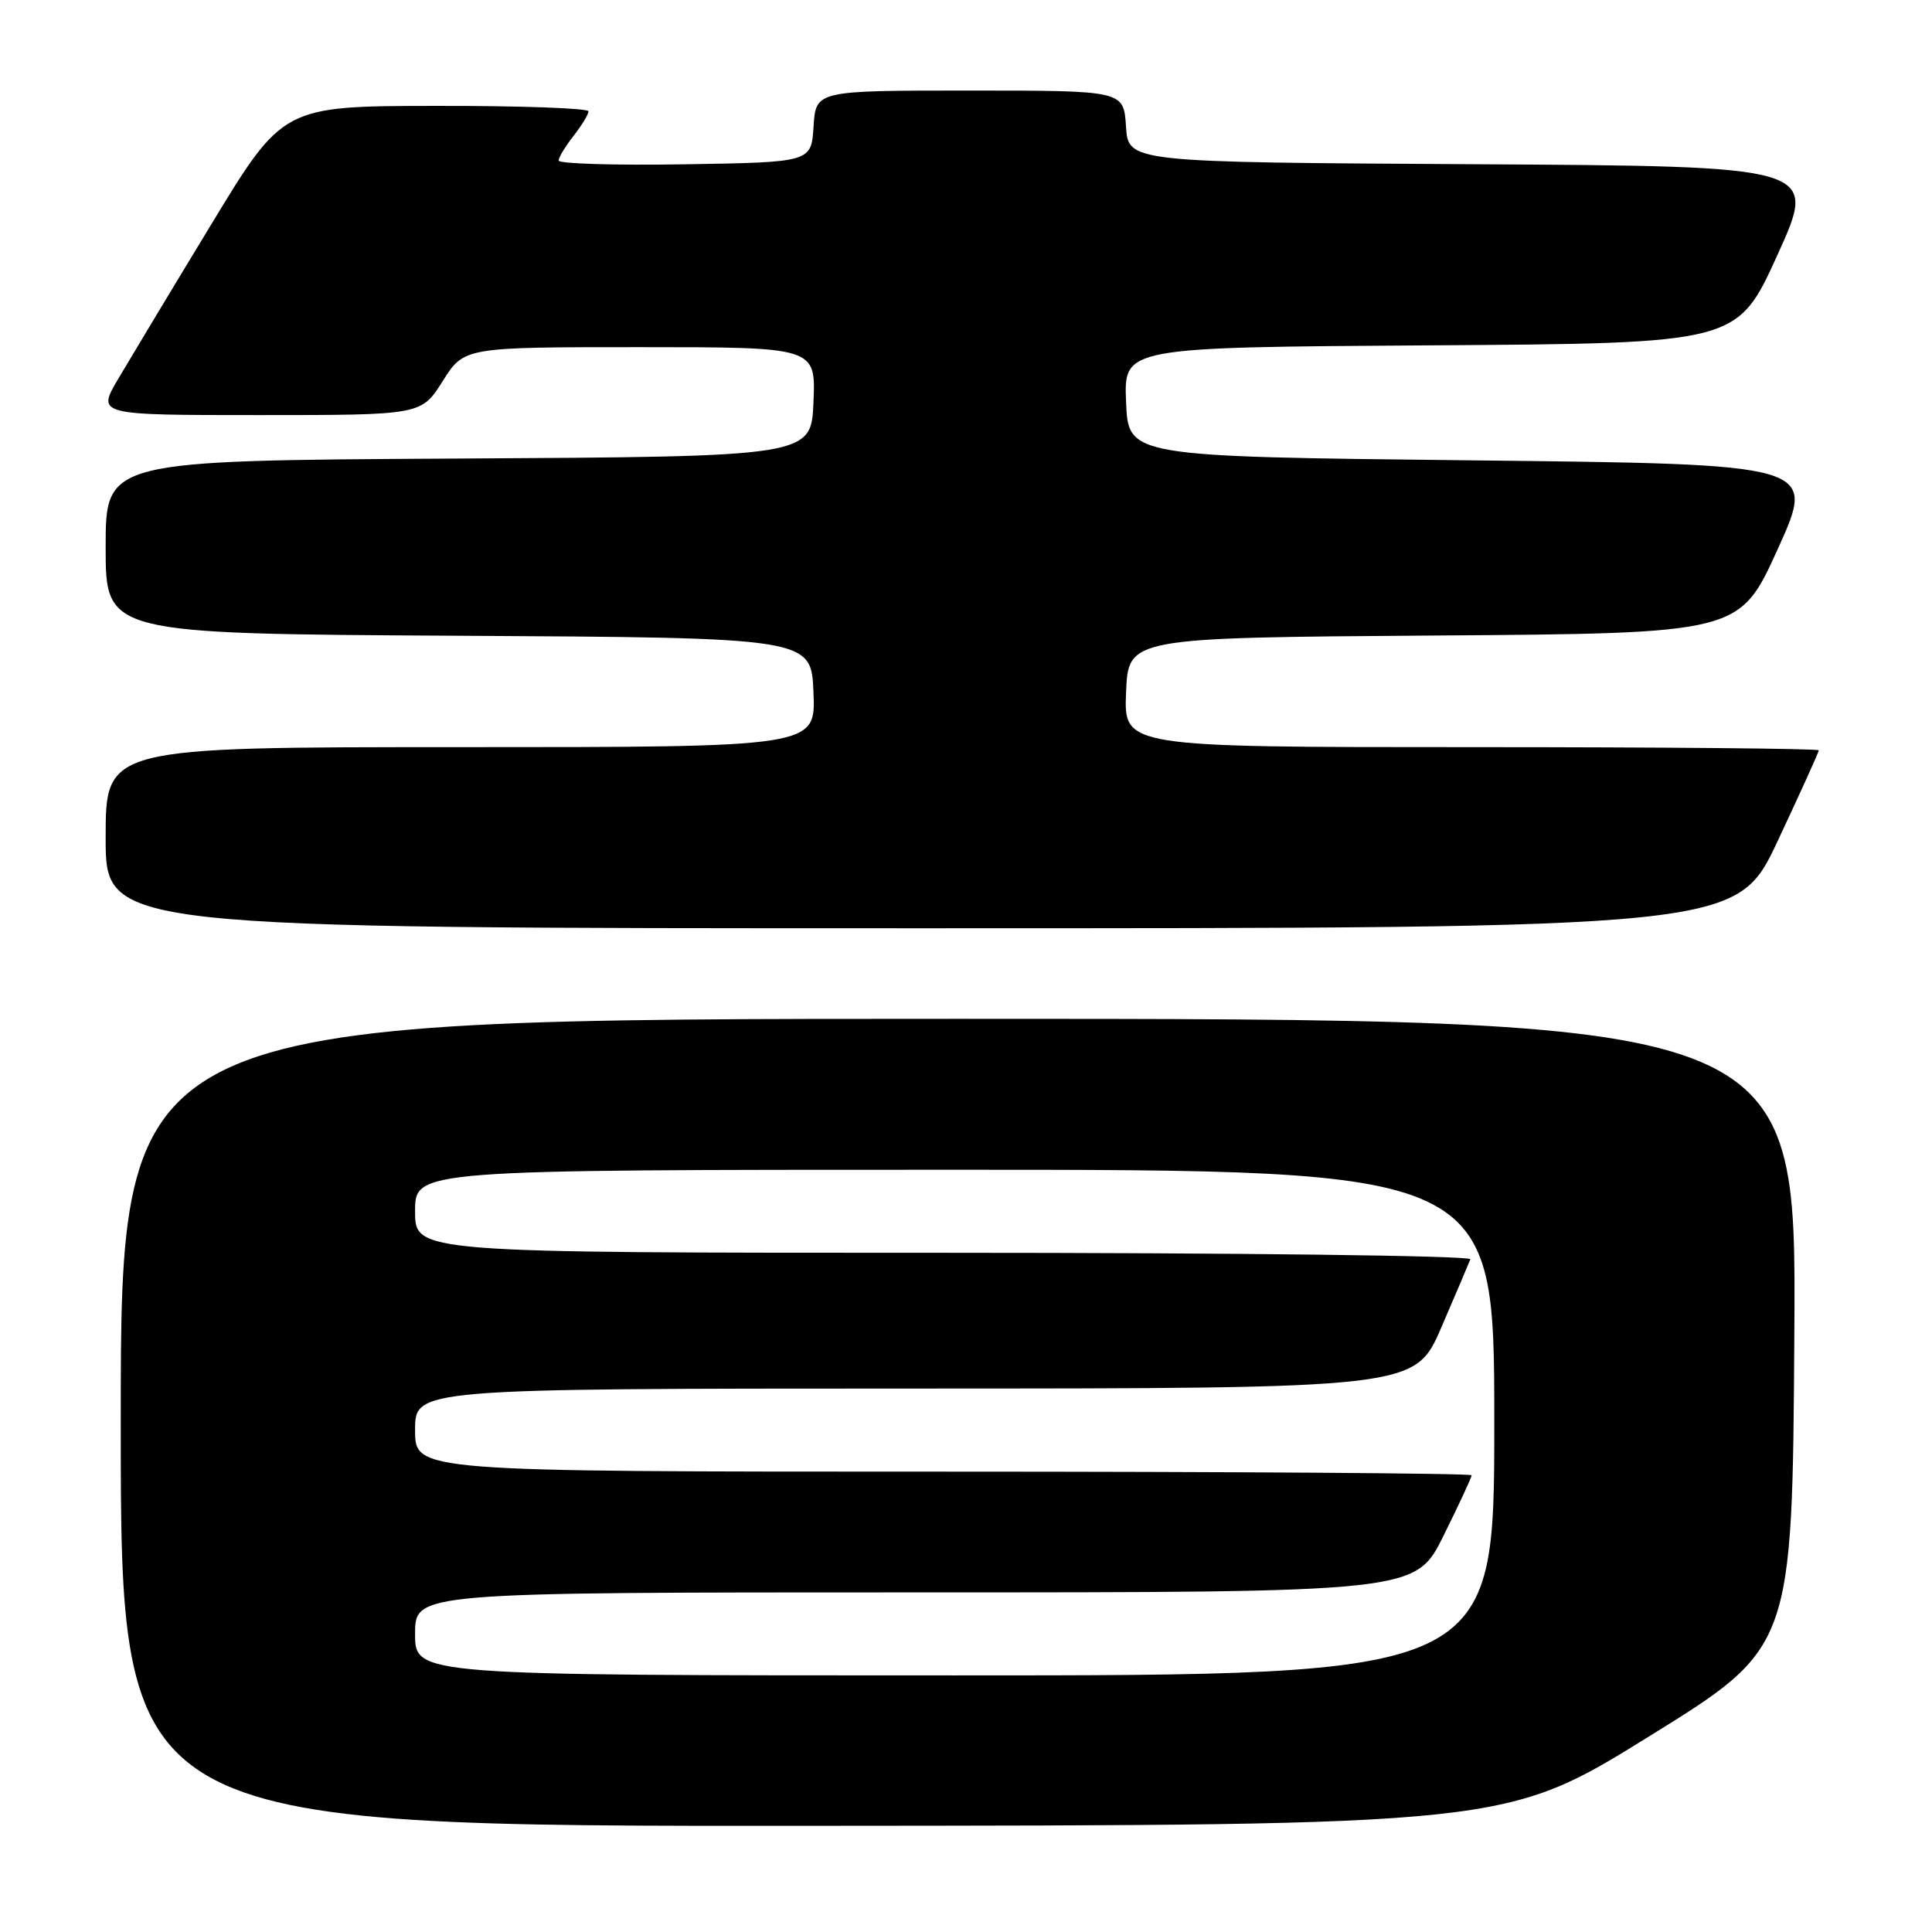 <?xml version="1.0" encoding="UTF-8" standalone="no"?>
<!DOCTYPE svg PUBLIC "-//W3C//DTD SVG 1.1//EN" "http://www.w3.org/Graphics/SVG/1.1/DTD/svg11.dtd" >
<svg xmlns="http://www.w3.org/2000/svg" xmlns:xlink="http://www.w3.org/1999/xlink" version="1.1" viewBox="0 0 256 256">
 <g >
 <path fill="currentColor"
d=" M 218.50 230.09 C 237.50 218.32 237.50 218.32 237.76 176.66 C 238.02 135.00 238.02 135.00 127.01 135.00 C 16.00 135.00 16.00 135.00 16.00 188.50 C 16.00 242.00 16.00 242.00 107.75 241.93 C 199.50 241.87 199.50 241.87 218.50 230.09 Z  M 235.56 111.42 C 238.55 105.05 241.00 99.65 241.00 99.42 C 241.00 99.19 220.28 99.00 194.96 99.00 C 148.91 99.00 148.91 99.00 149.21 91.75 C 149.50 84.50 149.50 84.50 190.00 84.21 C 230.50 83.93 230.50 83.93 235.58 72.71 C 240.66 61.50 240.66 61.50 195.08 61.00 C 149.50 60.50 149.50 60.50 149.21 53.26 C 148.91 46.02 148.91 46.02 189.55 45.76 C 230.20 45.50 230.20 45.50 235.53 33.76 C 240.86 22.02 240.86 22.02 195.18 21.76 C 149.50 21.50 149.50 21.50 149.20 16.75 C 148.89 12.00 148.89 12.00 128.50 12.00 C 108.11 12.00 108.11 12.00 107.80 16.75 C 107.50 21.50 107.50 21.50 90.75 21.77 C 81.54 21.92 74.01 21.70 74.02 21.27 C 74.03 20.85 74.92 19.38 76.00 18.00 C 77.08 16.62 77.97 15.16 77.98 14.75 C 77.99 14.34 68.89 14.01 57.75 14.03 C 37.50 14.06 37.50 14.06 28.00 29.72 C 22.77 38.33 17.23 47.55 15.67 50.19 C 12.83 55.00 12.83 55.00 34.33 55.00 C 55.82 55.00 55.82 55.00 58.66 50.50 C 61.50 46.00 61.50 46.00 84.79 46.00 C 108.09 46.00 108.09 46.00 107.79 53.25 C 107.50 60.50 107.50 60.50 60.75 60.76 C 14.00 61.02 14.00 61.02 14.00 72.50 C 14.00 83.98 14.00 83.98 60.75 84.24 C 107.50 84.50 107.50 84.50 107.79 91.75 C 108.09 99.00 108.09 99.00 61.04 99.00 C 14.00 99.00 14.00 99.00 14.00 111.00 C 14.00 123.00 14.00 123.00 122.06 123.00 C 230.12 123.00 230.12 123.00 235.56 111.42 Z  M 55.00 216.50 C 55.00 211.00 55.00 211.00 121.28 211.00 C 187.56 211.00 187.56 211.00 191.28 203.48 C 193.33 199.35 195.00 195.75 195.00 195.48 C 195.00 195.22 163.50 195.00 125.00 195.00 C 55.00 195.00 55.00 195.00 55.00 189.50 C 55.00 184.00 55.00 184.00 121.25 183.99 C 187.50 183.98 187.50 183.98 191.00 175.85 C 192.93 171.38 194.65 167.34 194.83 166.86 C 195.02 166.38 163.93 166.00 125.08 166.00 C 55.00 166.00 55.00 166.00 55.00 160.50 C 55.00 155.00 55.00 155.00 126.50 155.00 C 198.00 155.00 198.00 155.00 198.00 188.50 C 198.00 222.00 198.00 222.00 126.50 222.00 C 55.00 222.00 55.00 222.00 55.00 216.50 Z "/>
</g>
</svg>